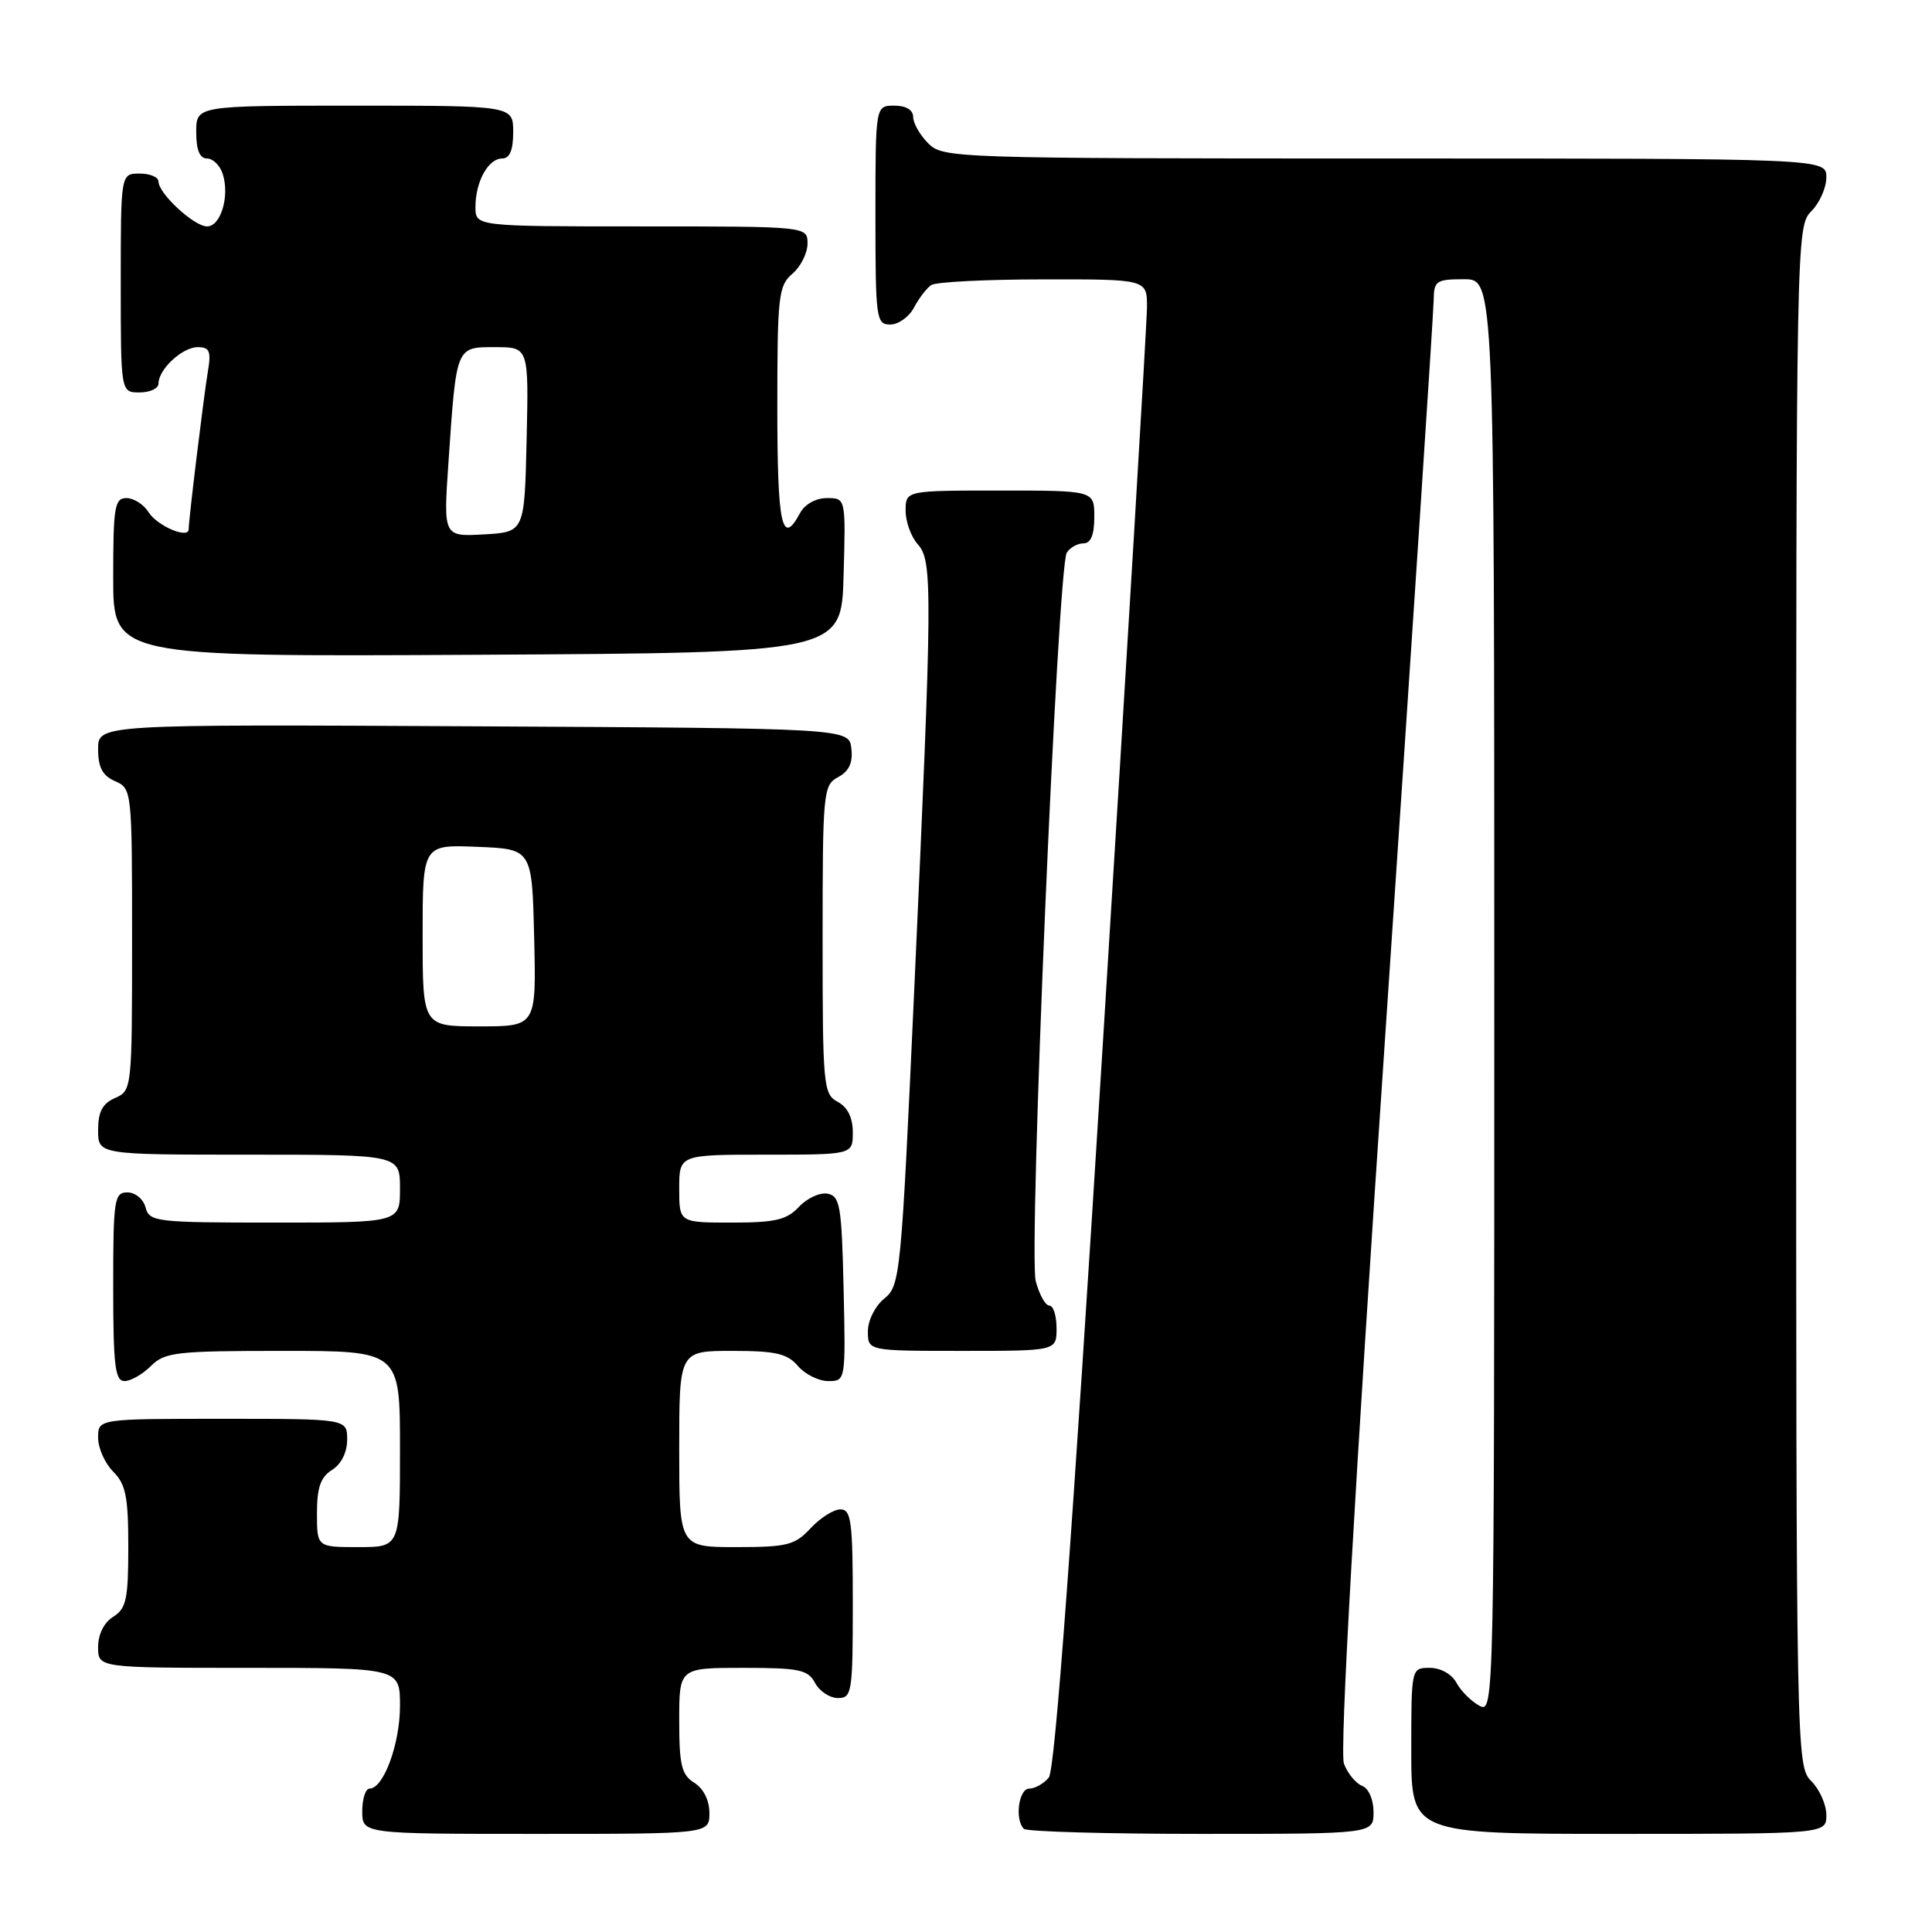 <?xml version="1.0" encoding="UTF-8" standalone="no"?>
<!DOCTYPE svg PUBLIC "-//W3C//DTD SVG 1.1//EN" "http://www.w3.org/Graphics/SVG/1.1/DTD/svg11.dtd" >
<svg xmlns="http://www.w3.org/2000/svg" xmlns:xlink="http://www.w3.org/1999/xlink" version="1.1" viewBox="0 0 256 256">
 <g >
 <path fill="currentColor"
d=" M 94.00 240.24 C 94.00 238.56 93.22 236.99 92.00 236.23 C 90.31 235.18 90.00 233.90 90.00 227.99 C 90.00 221.00 90.00 221.00 98.46 221.00 C 105.91 221.00 107.06 221.24 108.00 223.00 C 108.59 224.10 109.95 225.00 111.04 225.00 C 112.88 225.00 113.00 224.26 113.00 212.50 C 113.00 201.60 112.79 200.00 111.36 200.00 C 110.47 200.00 108.69 201.12 107.41 202.50 C 105.34 204.74 104.31 205.00 97.55 205.00 C 90.00 205.00 90.00 205.00 90.00 192.00 C 90.00 179.00 90.00 179.00 97.01 179.00 C 102.78 179.00 104.32 179.35 105.73 181.00 C 106.67 182.10 108.48 183.00 109.75 183.00 C 112.05 183.00 112.06 182.96 111.78 170.76 C 111.53 159.80 111.31 158.49 109.66 158.17 C 108.65 157.98 106.94 158.76 105.87 159.91 C 104.25 161.64 102.74 162.00 96.96 162.00 C 90.00 162.00 90.00 162.00 90.00 157.50 C 90.00 153.00 90.00 153.00 101.50 153.00 C 113.00 153.00 113.00 153.00 113.00 150.04 C 113.00 148.09 112.31 146.70 111.00 146.00 C 109.10 144.98 109.00 143.91 109.00 124.50 C 109.00 104.90 109.08 104.03 111.06 102.97 C 112.51 102.19 113.03 101.07 112.81 99.18 C 112.50 96.50 112.50 96.50 62.75 96.24 C 13.00 95.98 13.00 95.98 13.00 99.25 C 13.00 101.69 13.58 102.78 15.25 103.51 C 17.48 104.49 17.50 104.72 17.50 124.50 C 17.50 144.28 17.48 144.51 15.25 145.49 C 13.58 146.22 13.00 147.31 13.00 149.74 C 13.00 153.00 13.00 153.00 33.00 153.00 C 53.00 153.00 53.00 153.00 53.00 157.50 C 53.00 162.00 53.00 162.00 36.41 162.00 C 20.65 162.00 19.79 161.90 19.29 160.00 C 19.00 158.89 17.93 158.00 16.88 158.00 C 15.14 158.00 15.00 158.92 15.00 170.50 C 15.00 180.94 15.25 183.00 16.50 183.00 C 17.32 183.00 18.90 182.10 20.00 181.00 C 21.83 179.17 23.33 179.00 37.50 179.00 C 53.00 179.00 53.00 179.00 53.00 192.00 C 53.00 205.00 53.00 205.00 47.50 205.00 C 42.00 205.00 42.00 205.00 42.00 200.51 C 42.00 197.10 42.48 195.72 44.00 194.77 C 45.22 194.01 46.00 192.44 46.00 190.76 C 46.00 188.00 46.00 188.00 29.50 188.00 C 13.00 188.00 13.00 188.00 13.00 190.50 C 13.00 191.88 13.90 193.90 15.00 195.00 C 16.67 196.67 17.00 198.33 17.00 204.99 C 17.00 211.90 16.73 213.15 15.00 214.23 C 13.78 214.99 13.00 216.56 13.00 218.24 C 13.00 221.00 13.00 221.00 33.00 221.00 C 53.00 221.00 53.00 221.00 53.00 226.05 C 53.00 231.08 50.82 237.00 48.97 237.00 C 48.44 237.00 48.00 238.35 48.00 240.00 C 48.00 243.00 48.00 243.00 71.00 243.00 C 94.00 243.00 94.00 243.00 94.00 240.24 Z  M 182.00 240.11 C 182.00 238.45 181.36 236.97 180.48 236.63 C 179.65 236.31 178.57 234.99 178.08 233.70 C 177.50 232.18 179.44 197.99 183.57 136.93 C 187.08 84.99 189.96 41.26 189.97 39.75 C 190.00 37.21 190.31 37.00 194.00 37.00 C 198.00 37.00 198.00 37.00 198.00 132.04 C 198.00 226.39 197.99 227.06 196.02 226.01 C 194.94 225.43 193.57 224.06 192.99 222.98 C 192.37 221.83 190.90 221.00 189.46 221.00 C 187.00 221.00 187.00 221.00 187.00 232.00 C 187.00 243.00 187.00 243.00 214.50 243.00 C 242.00 243.00 242.00 243.00 242.00 240.50 C 242.00 239.12 241.10 237.10 240.00 236.00 C 238.03 234.03 238.00 232.67 238.00 132.00 C 238.00 31.33 238.03 29.97 240.00 28.00 C 241.10 26.90 242.00 24.88 242.00 23.50 C 242.00 21.00 242.00 21.00 183.50 21.00 C 126.33 21.00 124.95 20.95 123.00 19.00 C 121.90 17.90 121.00 16.33 121.00 15.50 C 121.00 14.57 120.06 14.00 118.50 14.00 C 116.00 14.00 116.00 14.00 116.00 28.50 C 116.00 42.25 116.10 43.00 117.96 43.00 C 119.05 43.00 120.46 41.99 121.11 40.75 C 121.77 39.51 122.79 38.17 123.40 37.77 C 124.00 37.36 130.69 37.02 138.25 37.02 C 152.00 37.00 152.00 37.00 151.98 40.75 C 151.97 42.81 149.31 87.15 146.07 139.29 C 142.03 204.28 139.80 234.54 138.97 235.54 C 138.30 236.34 137.14 237.00 136.38 237.00 C 134.98 237.00 134.43 241.10 135.67 242.33 C 136.03 242.70 146.61 243.00 159.17 243.00 C 182.00 243.00 182.00 243.00 182.00 240.11 Z  M 140.00 176.00 C 140.00 174.35 139.57 173.00 139.05 173.00 C 138.52 173.00 137.71 171.54 137.24 169.75 C 136.27 166.03 140.14 75.21 141.35 73.24 C 141.77 72.56 142.77 72.00 143.56 72.00 C 144.54 72.00 145.00 70.88 145.00 68.50 C 145.00 65.00 145.00 65.00 132.50 65.00 C 120.00 65.00 120.00 65.00 120.00 67.67 C 120.00 69.14 120.73 71.14 121.61 72.12 C 123.59 74.31 123.56 78.02 121.13 131.40 C 119.41 169.08 119.29 170.35 117.18 172.06 C 115.96 173.05 115.00 174.96 115.00 176.41 C 115.00 179.00 115.00 179.00 127.50 179.00 C 140.00 179.00 140.00 179.00 140.00 176.00 Z  M 111.78 76.25 C 112.07 66.00 112.07 66.00 109.57 66.00 C 108.09 66.00 106.63 66.82 106.00 68.00 C 103.61 72.47 103.00 69.63 103.00 53.99 C 103.00 39.22 103.15 37.85 105.00 36.27 C 106.10 35.33 107.00 33.53 107.00 32.28 C 107.00 30.00 107.00 30.00 85.00 30.00 C 63.00 30.00 63.00 30.00 63.00 27.43 C 63.00 24.08 64.69 21.00 66.54 21.00 C 67.54 21.00 68.00 19.91 68.00 17.50 C 68.00 14.00 68.00 14.00 47.00 14.00 C 26.00 14.00 26.00 14.00 26.00 17.50 C 26.00 19.87 26.46 21.00 27.43 21.00 C 28.22 21.00 29.16 21.93 29.52 23.07 C 30.45 26.00 29.25 30.00 27.44 30.00 C 25.71 30.00 21.00 25.64 21.00 24.05 C 21.00 23.47 19.88 23.00 18.50 23.00 C 16.00 23.00 16.00 23.00 16.00 37.50 C 16.00 52.00 16.00 52.00 18.50 52.00 C 19.88 52.00 21.00 51.47 21.00 50.83 C 21.00 48.93 24.16 46.00 26.20 46.00 C 27.78 46.00 28.00 46.54 27.54 49.25 C 26.99 52.55 25.00 68.88 25.00 70.13 C 25.00 71.47 20.82 69.69 19.68 67.86 C 19.04 66.84 17.73 66.00 16.76 66.00 C 15.19 66.00 15.00 67.15 15.00 76.51 C 15.00 87.02 15.00 87.02 63.25 86.76 C 111.50 86.50 111.50 86.50 111.78 76.25 Z  M 56.00 123.96 C 56.00 111.91 56.00 111.91 63.25 112.21 C 70.50 112.50 70.50 112.50 70.78 124.25 C 71.06 136.00 71.06 136.00 63.53 136.00 C 56.00 136.00 56.00 136.00 56.00 123.96 Z  M 59.42 61.31 C 60.48 45.77 60.39 46.00 65.61 46.00 C 70.06 46.00 70.06 46.00 69.78 58.25 C 69.50 70.50 69.50 70.50 64.13 70.81 C 58.75 71.11 58.75 71.11 59.42 61.31 Z "/>
</g>
</svg>